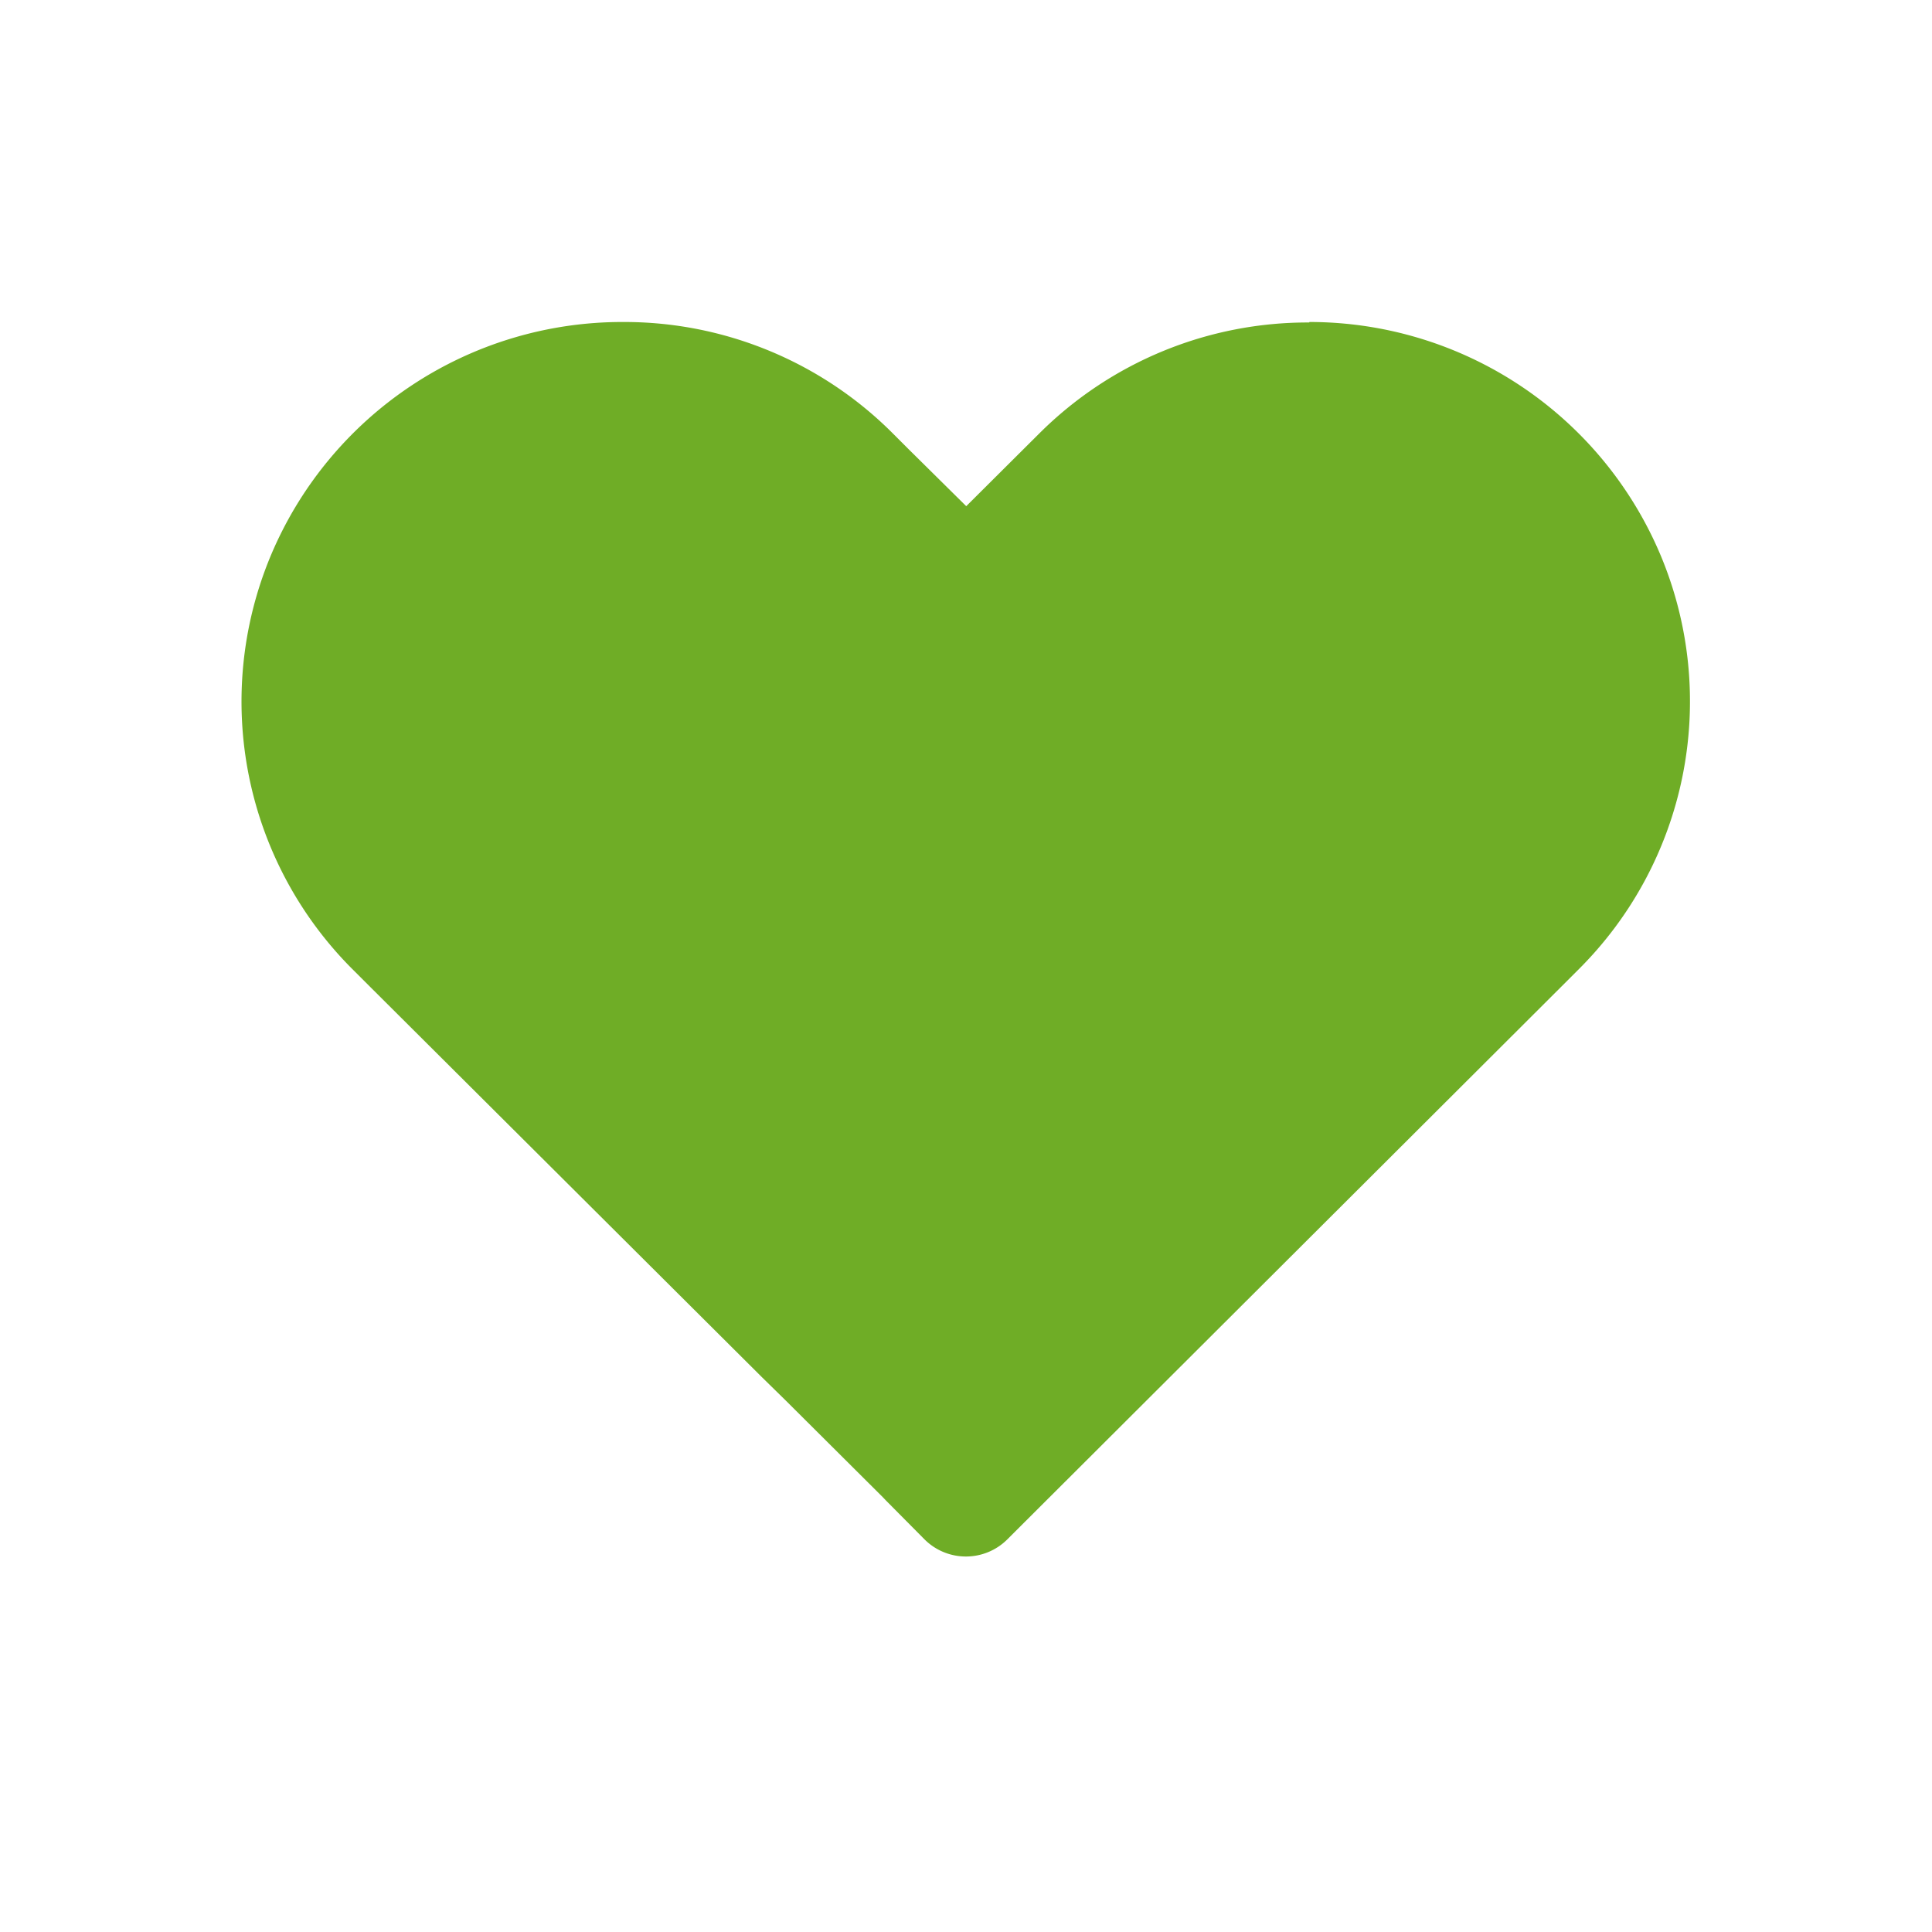 <svg xmlns="http://www.w3.org/2000/svg" width="24" height="24" viewBox="0 0 24 24">
    <path fill="#6FAD26" fill-rule="nonzero" d="M16.266 4a4.732 4.732 0 0 1 4.37 2.915 4.698 4.698 0 0 1-1.034 5.135l-.2.2-5.162 5.15-.92.918-.336.335-.475.474a.728.728 0 0 1-1.02 0l-.486-.49-.04-.042-1.2-1.195-.296-.29-4.864-4.846-.2-.2a4.7 4.7 0 0 1-1.046-5.146A4.734 4.734 0 0 1 7.741 4a4.71 4.71 0 0 1 3.344 1.378l.2.2.718.71.708-.705.2-.199a4.72 4.72 0 0 1 3.353-1.378L16.266 4z"/>
</svg>
